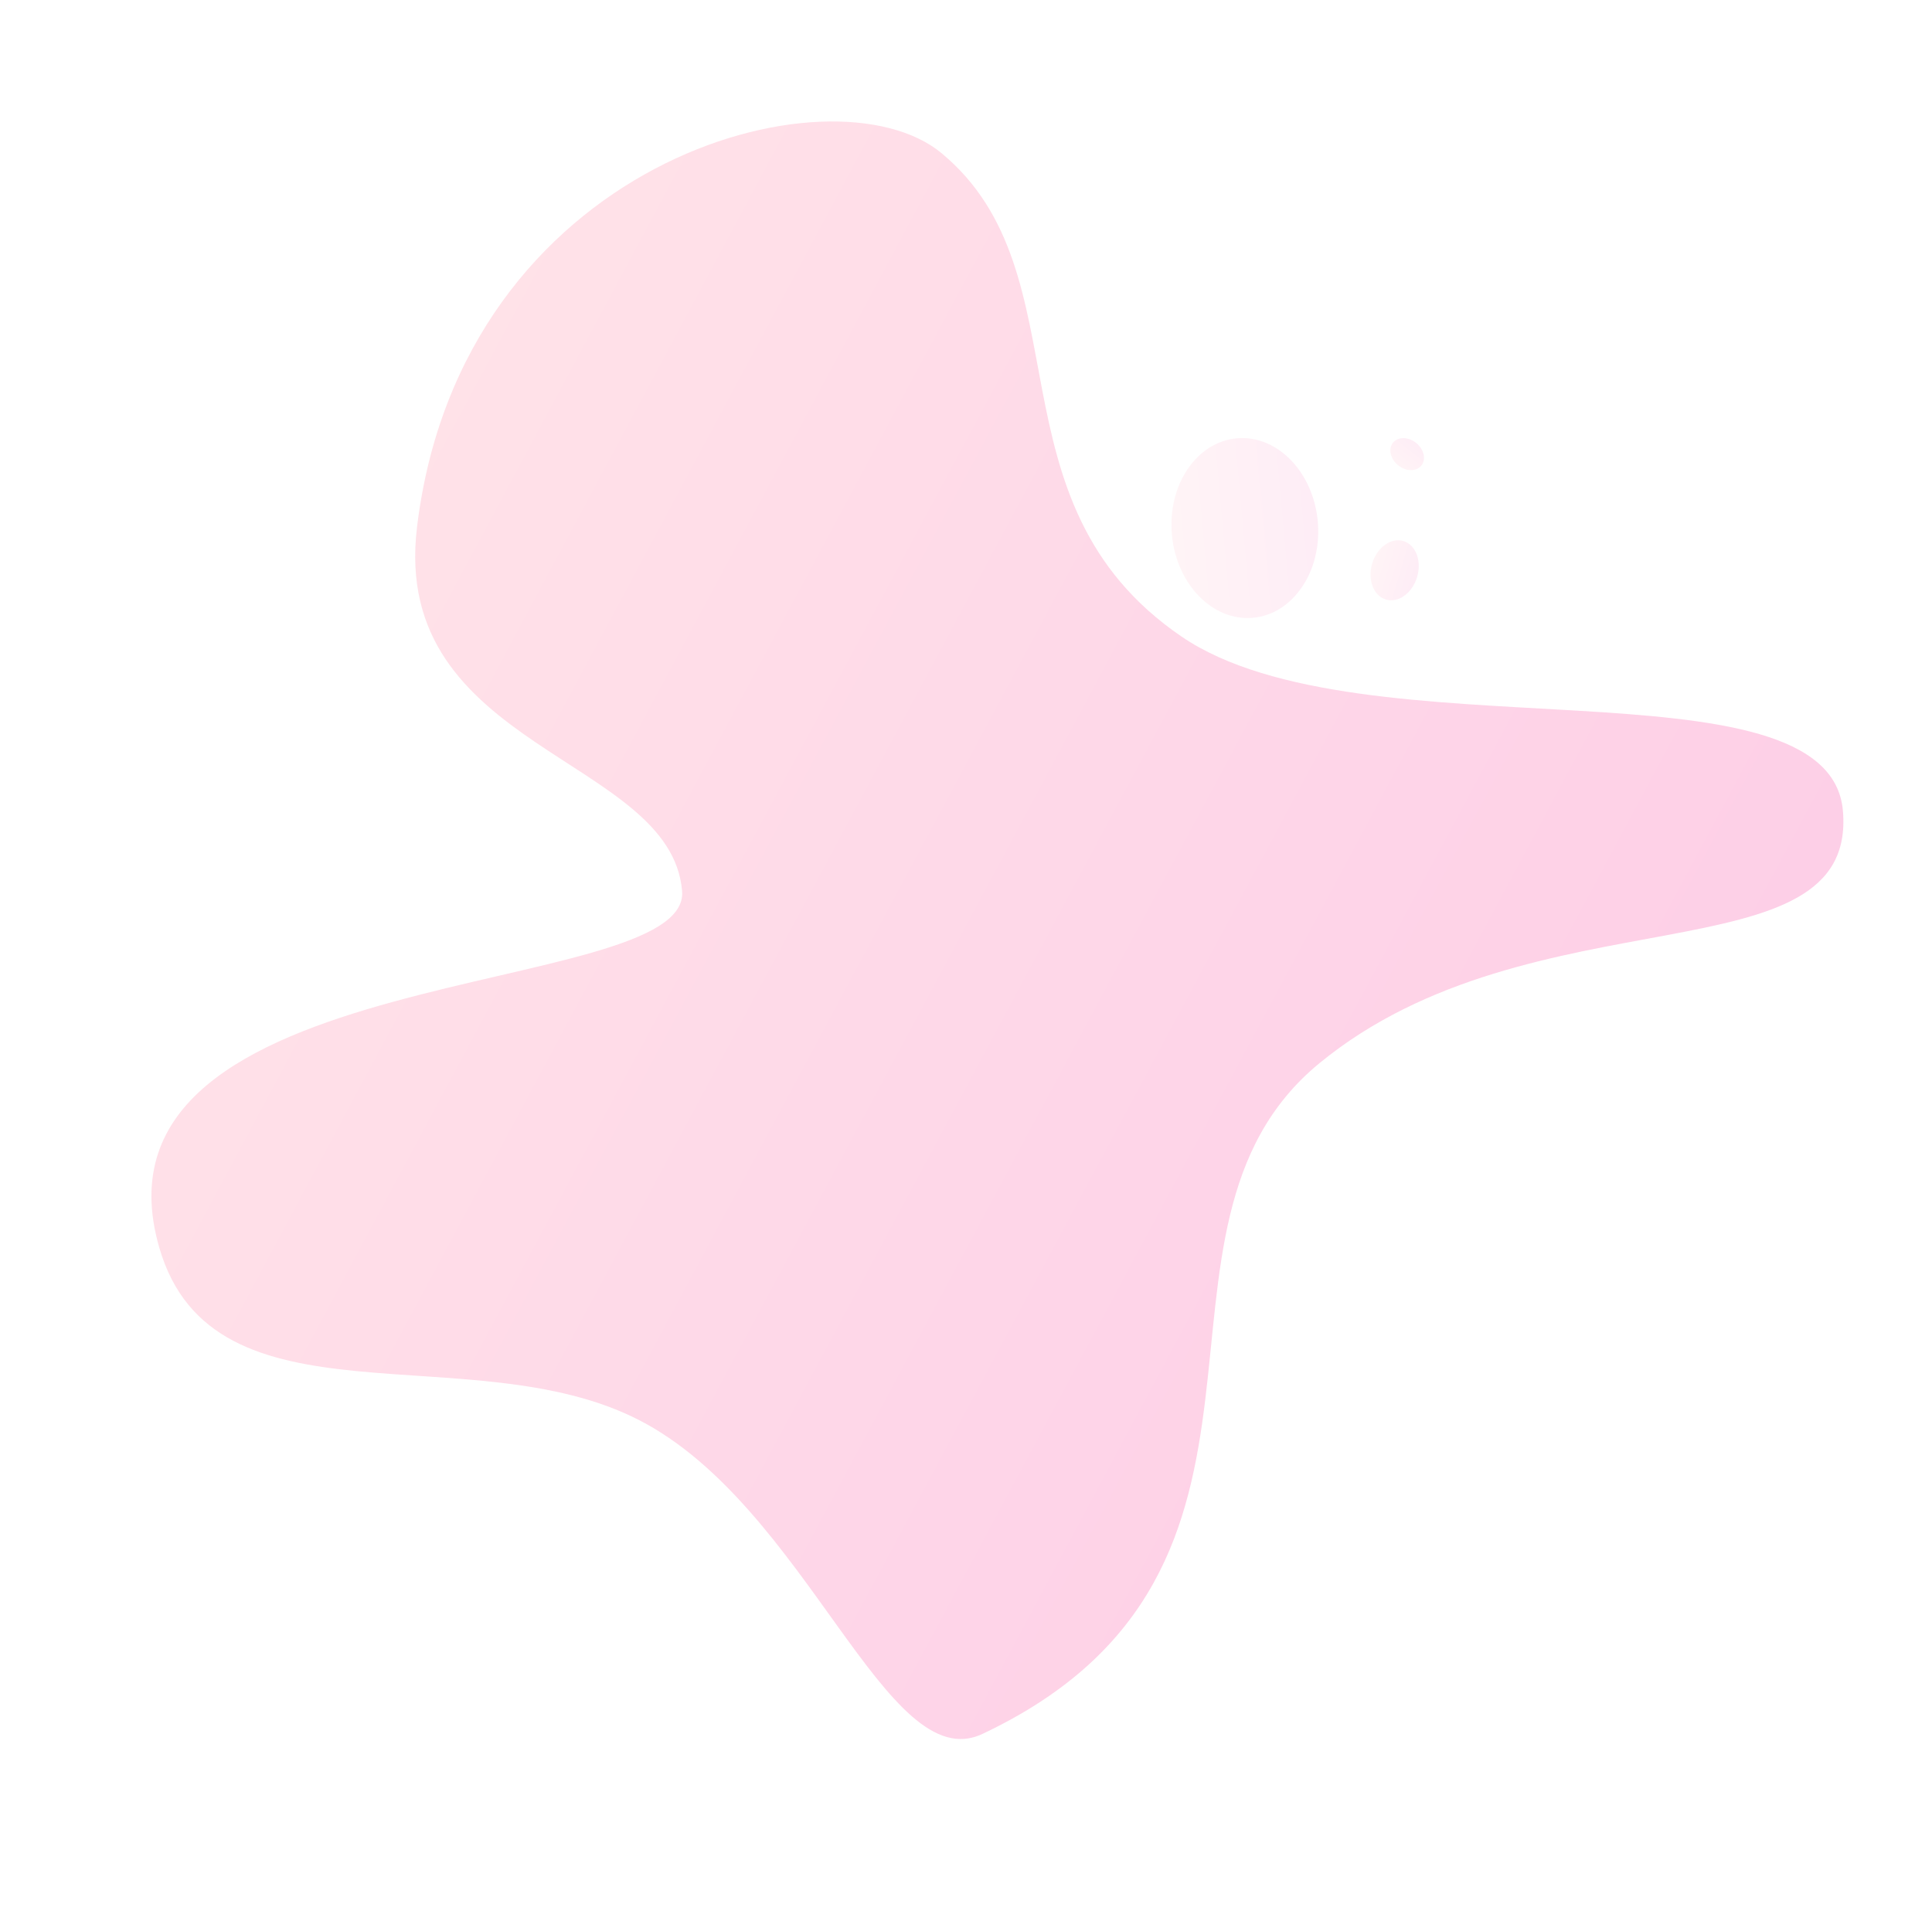 <svg xmlns="http://www.w3.org/2000/svg" xmlns:xlink="http://www.w3.org/1999/xlink" width="948.239" height="939.478" viewBox="0 0 948.239 939.478">
  <defs>
    <linearGradient id="linear-gradient" y1="0.5" x2="1" y2="0.5" gradientUnits="objectBoundingBox">
      <stop offset="0" stop-color="#ff899d"/>
      <stop offset="1" stop-color="#f7329c"/>
    </linearGradient>
    <linearGradient id="linear-gradient-2" x1="-0.037" y1="0.5" x2="1.037" y2="0.5" xlink:href="#linear-gradient"/>
    <linearGradient id="linear-gradient-3" x1="-0.007" y1="0.5" x2="1.007" y2="0.5" xlink:href="#linear-gradient"/>
    <linearGradient id="linear-gradient-4" x1="-0.131" y1="0.5" x2="1.131" y2="0.5" xlink:href="#linear-gradient"/>
  </defs>
  <g id="Group_2659" data-name="Group 2659" transform="matrix(0.883, 0.469, -0.469, 0.883, 474.844, -356.412)">
    <path id="Path_1196" data-name="Path 1196" d="M733.523,464.866c45.436,70.554-116.644,104.679-168.879,229.91-49.667,119.074,121.482,217.055,8.332,368.46-31.228,41.786-128.225-58.312-221.093-57.066s-181.608,103.838-247.68,35.753C.94,935.513,278.088,812.515,248.691,766.866c-35.9-55.754-159.064,6-198.691-96.652C-15.125,501.5,122.658,372.882,191.376,387.227c91.1,19.018,98.48,141.321,215.238,154.306C513.48,553.418,691.164,399.09,733.523,464.866Z" opacity="0.24" fill="url(#linear-gradient)"/>
    <ellipse id="Ellipse_1018" data-name="Ellipse 1018" cx="35.954" cy="44.236" rx="35.954" ry="44.236" transform="translate(354.796 462.487) rotate(-33.099)" opacity="0.09" fill="url(#linear-gradient-2)"/>
    <ellipse id="Ellipse_1019" data-name="Ellipse 1019" cx="11.513" cy="14.984" rx="11.513" ry="14.984" transform="translate(469.501 451.307) rotate(-11.365)" opacity="0.09" fill="url(#linear-gradient-3)"/>
    <ellipse id="Ellipse_1020" data-name="Ellipse 1020" cx="7.04" cy="8.945" rx="7.04" ry="8.945" transform="translate(452.306 415.698) rotate(-79.086)" opacity="0.09" fill="url(#linear-gradient-4)"/>
  </g>
</svg>
